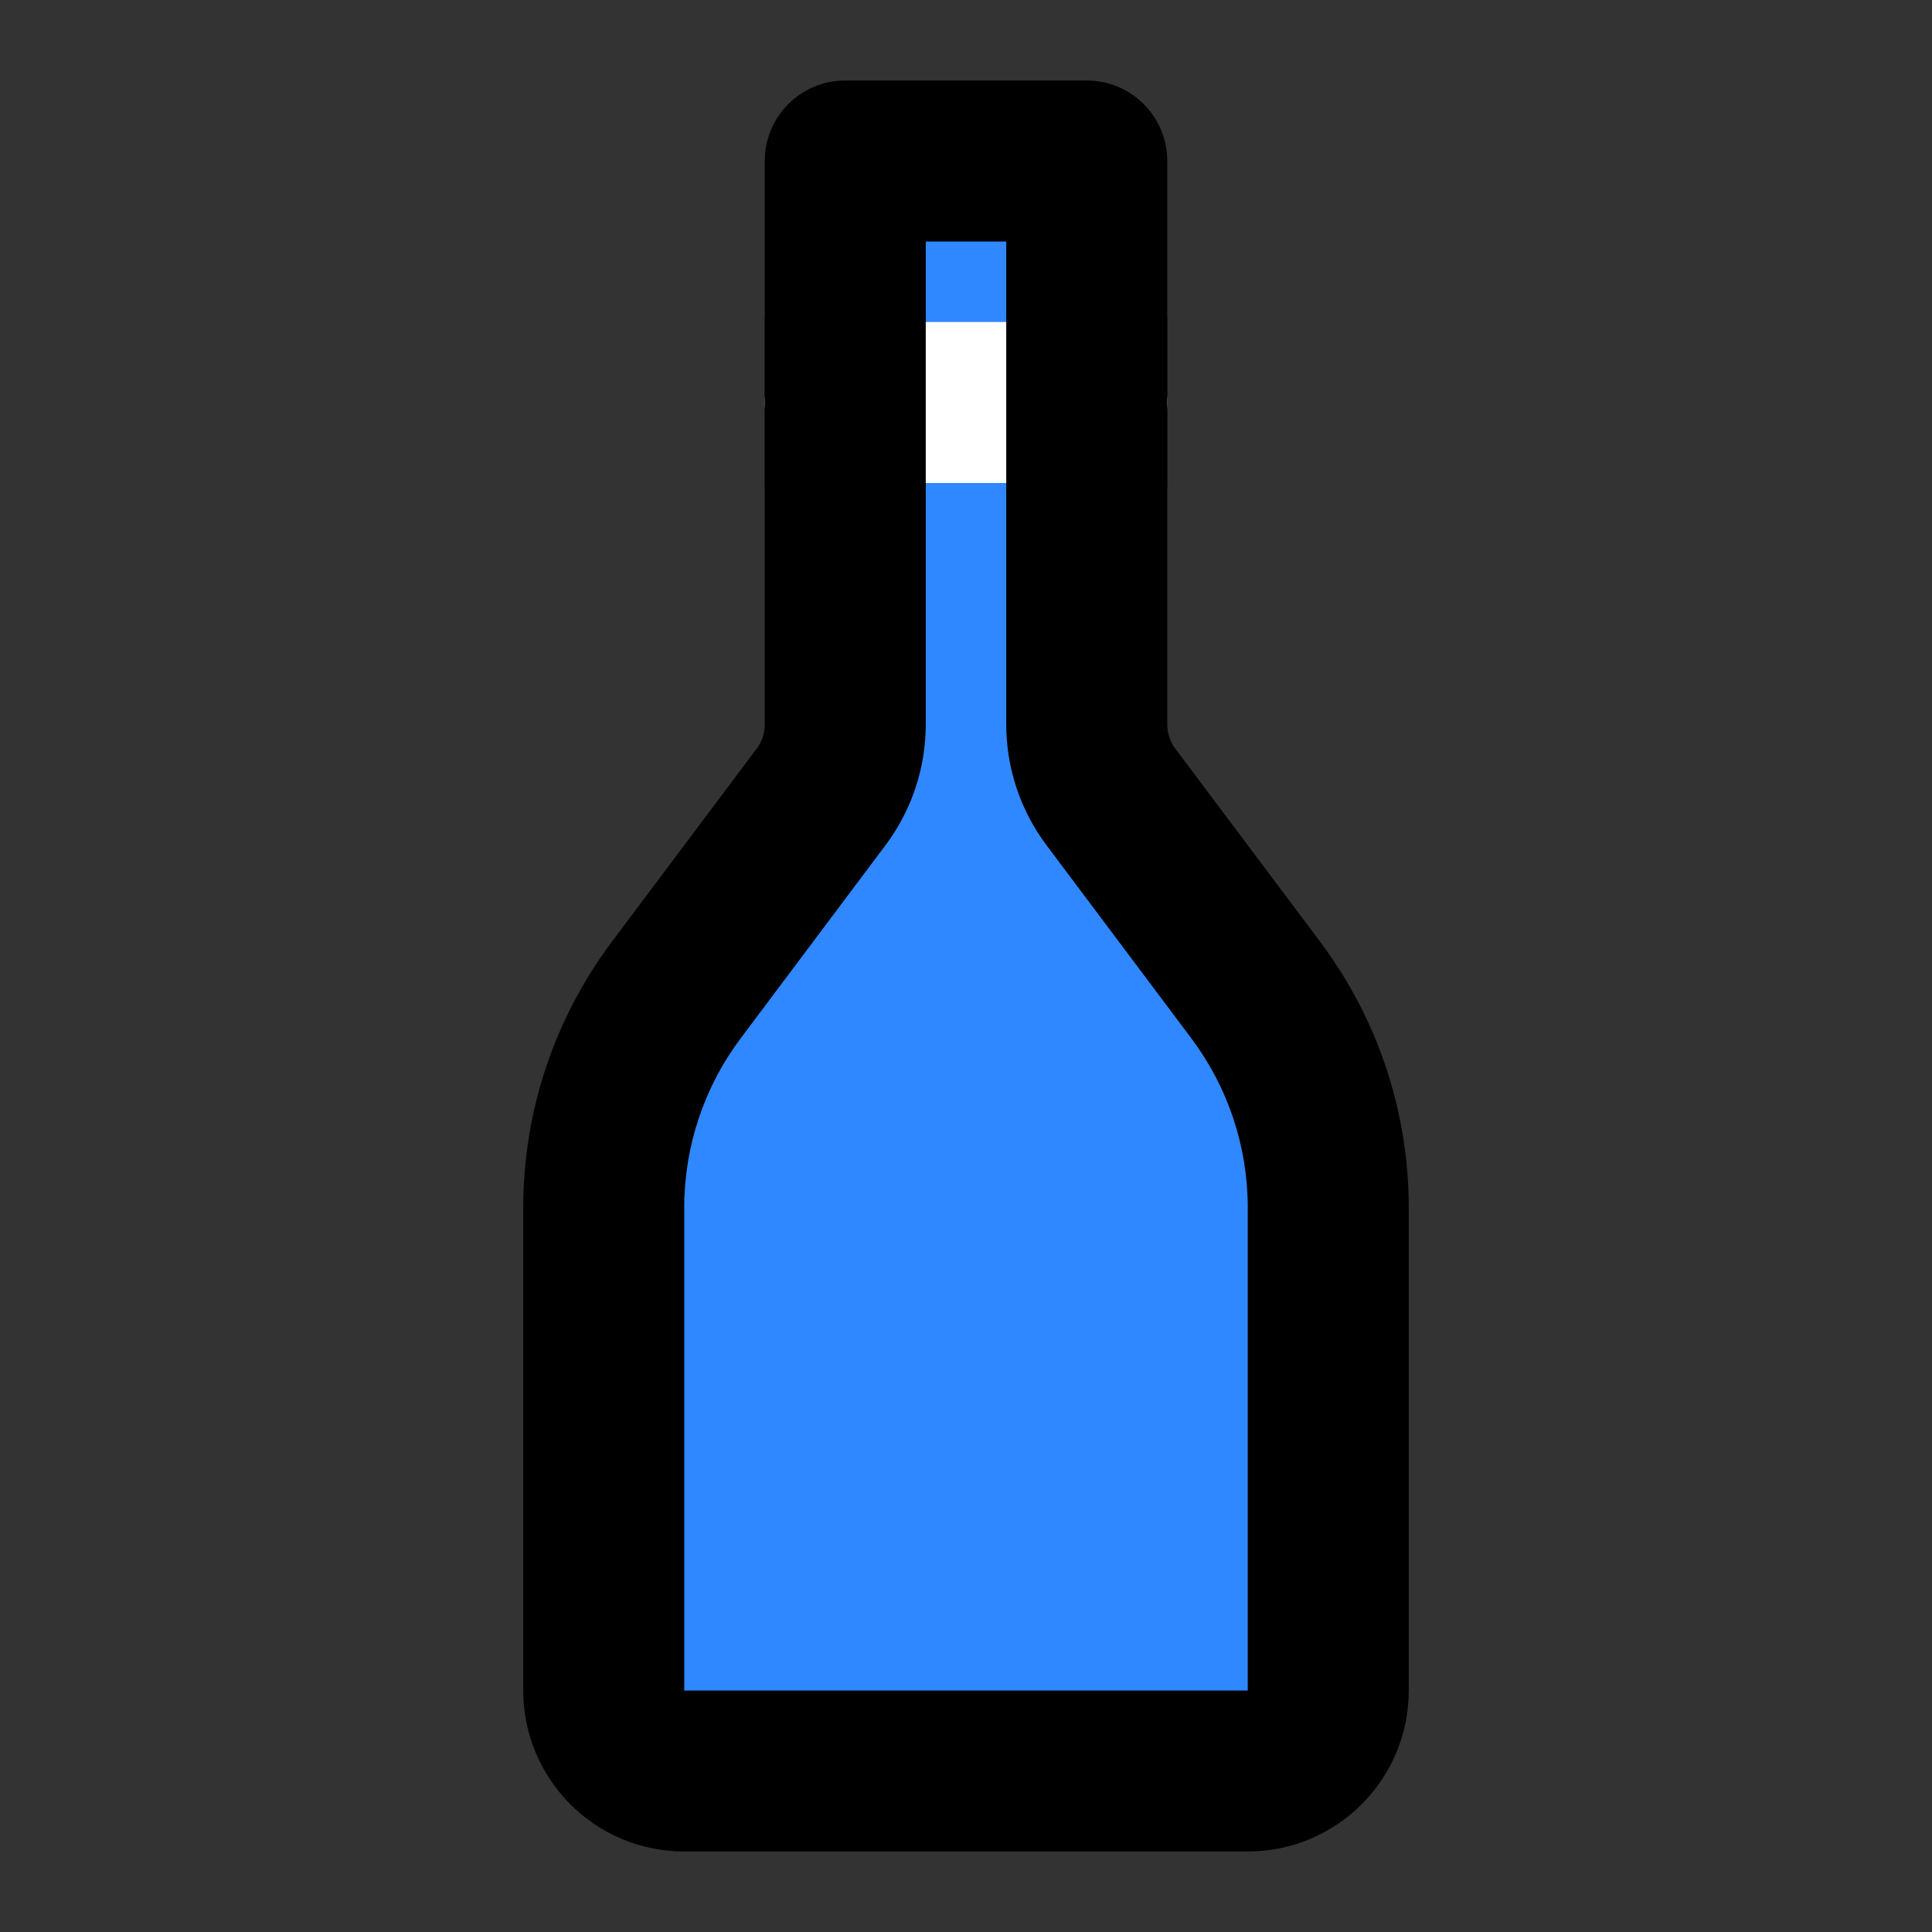 <svg width="48" height="48" viewBox="0 0 48 48" fill="none" xmlns="http://www.w3.org/2000/svg">
<rect x="0" y="0" width="48" height="48" fill="#333333" stroke="none"/>
<path d="M15 30C15 28.053 15.632 26.158 16.8 24.6L20.4 19.8C20.79 19.281 21 18.649 21 18V4H27V18C27 18.649 27.21 19.281 27.6 19.8L31.2 24.6C32.368 26.158 33 28.053 33 30V42C33 43.105 32.105 44 31 44H17C15.895 44 15 43.105 15 42V30Z" fill="#2F88FF"/>
<path d="M27 4H29C29 2.895 28.105 2 27 2V4ZM21 4V2C19.895 2 19 2.895 19 4H21ZM27.6 19.8L29.2 18.6L27.6 19.8ZM31.2 24.6L29.6 25.8L31.2 24.6ZM20.4 19.8L18.8 18.6L20.4 19.8ZM16.8 24.6L15.2 23.4L16.8 24.6ZM31 30V42H35V30H31ZM31 42H17V46H31V42ZM17 42V30H13V42H17ZM18.4 25.8L22 21L18.8 18.6L15.2 23.4L18.4 25.8ZM25 4V18H29V4H25ZM26 21L29.6 25.8L32.8 23.4L29.2 18.6L26 21ZM23 18V4H19V18H23ZM21 6H27V2H21V6ZM25 18C25 19.082 25.351 20.134 26 21L29.2 18.6C29.07 18.427 29 18.216 29 18H25ZM17 42H17H13C13 44.209 14.791 46 17 46V42ZM31 42V46C33.209 46 35 44.209 35 42H31ZM35 30C35 27.62 34.228 25.304 32.8 23.4L29.6 25.8C30.509 27.012 31 28.485 31 30H35ZM22 21C22.649 20.134 23 19.082 23 18H19C19 18.216 18.93 18.427 18.8 18.6L22 21ZM17 30C17 28.485 17.491 27.012 18.4 25.8L15.2 23.4C13.772 25.304 13 27.62 13 30H17Z" fill="black"/>
<path d="M21 10L27 10" stroke="white" stroke-width="4" stroke-linecap="round" stroke-linejoin="round"/>
<path d="M21 12V8" stroke="black" stroke-width="4" stroke-linecap="round" stroke-linejoin="round"/>
<path d="M27 12V8" stroke="black" stroke-width="4" stroke-linecap="round" stroke-linejoin="round"/>
</svg>
